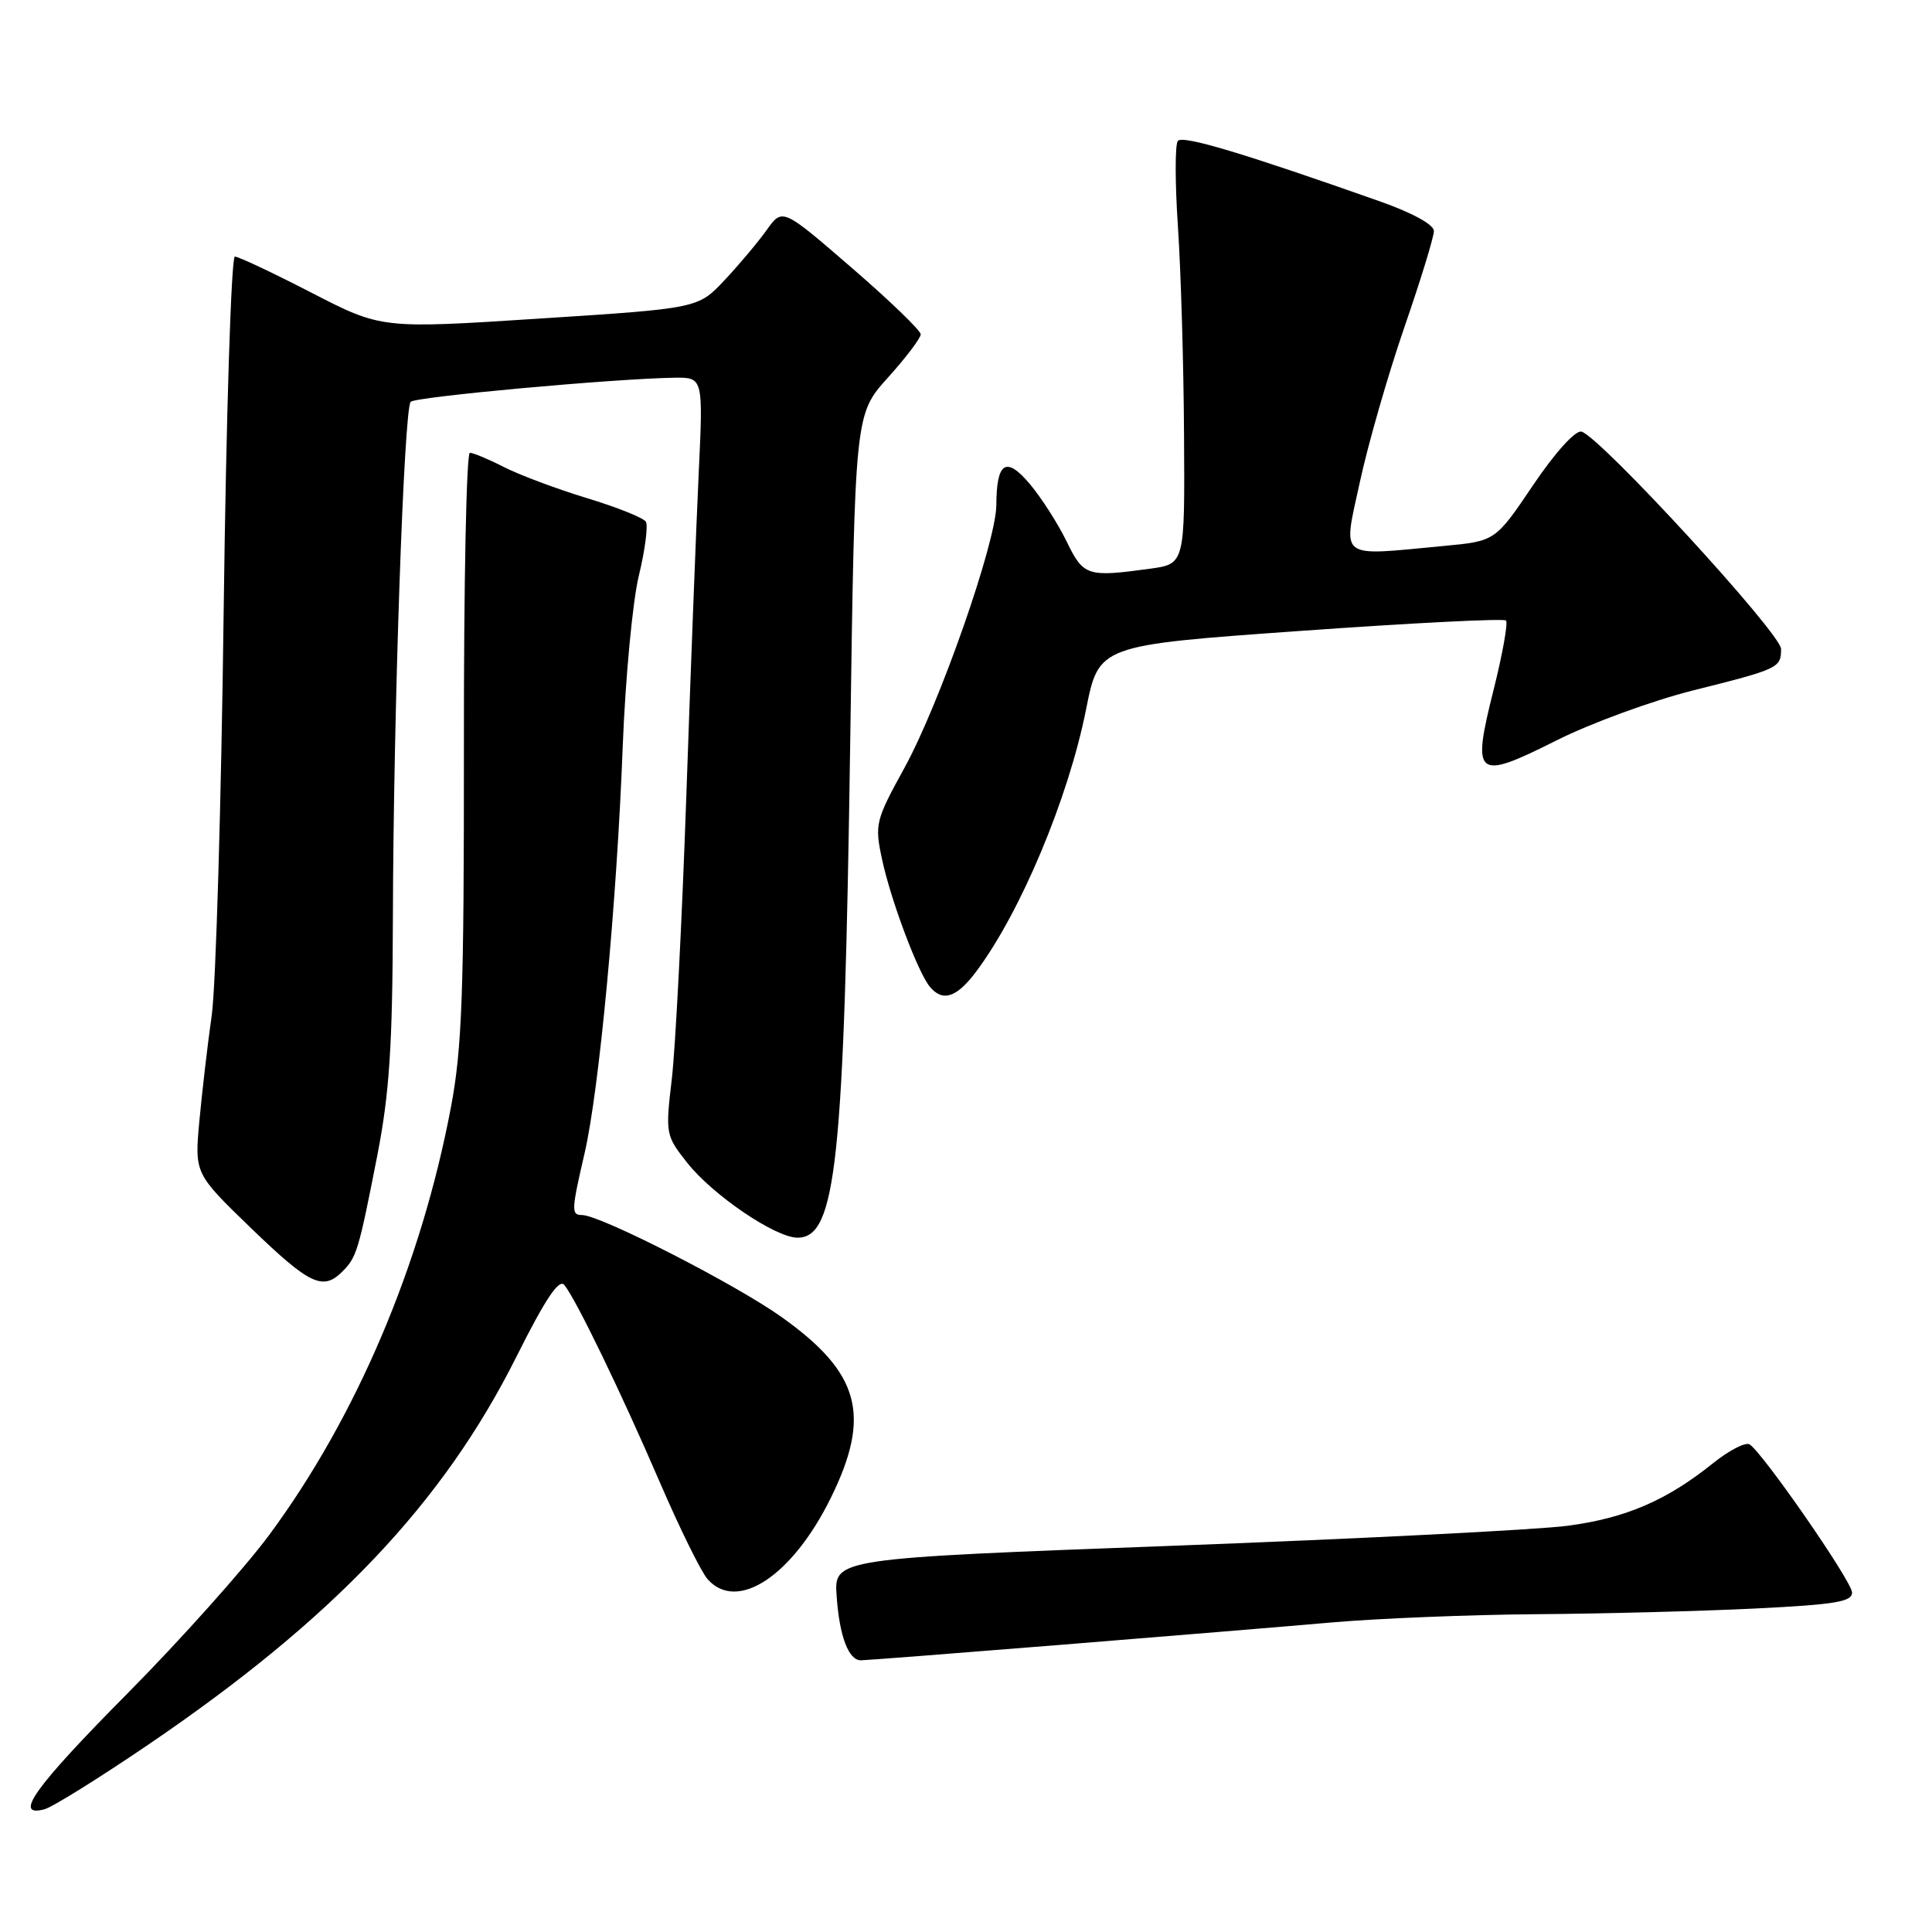 <?xml version="1.0" encoding="UTF-8" standalone="no"?>
<!DOCTYPE svg PUBLIC "-//W3C//DTD SVG 1.1//EN" "http://www.w3.org/Graphics/SVG/1.1/DTD/svg11.dtd" >
<svg xmlns="http://www.w3.org/2000/svg" xmlns:xlink="http://www.w3.org/1999/xlink" version="1.1" viewBox="0 0 256 256">
 <g >
 <path fill="currentColor"
d=" M 19.64 231.18 C 44.18 214.50 58.71 199.19 68.43 179.77 C 72.28 172.08 74.08 169.40 74.78 170.27 C 76.36 172.23 82.33 184.57 87.47 196.50 C 90.08 202.55 92.91 208.29 93.76 209.25 C 97.67 213.67 104.98 208.84 110.08 198.49 C 115.48 187.53 113.96 181.93 103.60 174.54 C 97.51 170.19 79.54 161.00 77.13 161.00 C 75.68 161.00 75.70 160.41 77.46 152.81 C 79.39 144.50 81.73 119.57 82.51 99.00 C 82.86 89.92 83.82 79.70 84.65 76.28 C 85.48 72.86 85.89 69.64 85.58 69.13 C 85.26 68.61 81.75 67.21 77.76 66.00 C 73.78 64.79 68.85 62.94 66.80 61.90 C 64.75 60.85 62.71 60.00 62.26 60.00 C 61.80 60.00 61.45 77.44 61.47 98.75 C 61.49 131.53 61.23 138.92 59.75 146.72 C 55.81 167.57 47.23 187.75 35.68 203.38 C 32.37 207.84 23.89 217.33 16.83 224.45 C 4.54 236.86 1.70 240.84 5.89 239.74 C 6.92 239.47 13.11 235.62 19.64 231.18 Z  M 140.28 217.97 C 154.15 216.85 170.45 215.51 176.50 214.98 C 182.55 214.45 194.70 213.96 203.50 213.89 C 212.30 213.83 225.35 213.49 232.50 213.14 C 243.24 212.61 245.48 212.24 245.40 210.98 C 245.30 209.41 233.55 192.46 231.83 191.39 C 231.29 191.06 229.13 192.17 227.03 193.85 C 220.86 198.81 215.47 201.14 207.75 202.17 C 203.76 202.70 180.25 203.89 155.50 204.82 C 110.50 206.50 110.50 206.50 110.86 211.50 C 111.23 216.82 112.44 220.00 114.07 220.00 C 114.62 220.00 126.41 219.09 140.28 217.97 Z  M 45.36 168.49 C 47.26 166.60 47.51 165.77 49.98 153.18 C 51.60 144.88 52.01 138.70 52.06 121.68 C 52.13 94.40 53.52 54.15 54.42 53.24 C 55.09 52.57 81.42 50.17 89.34 50.05 C 93.18 50.00 93.18 50.00 92.58 62.75 C 92.25 69.76 91.51 89.00 90.94 105.50 C 90.37 122.00 89.50 138.85 89.02 142.95 C 88.16 150.26 88.20 150.46 91.08 154.10 C 94.47 158.38 102.76 164.00 105.68 164.00 C 110.80 164.00 111.85 154.07 112.66 98.20 C 113.28 54.90 113.28 54.90 117.64 50.05 C 120.04 47.39 122.00 44.80 122.00 44.30 C 122.00 43.80 117.88 39.82 112.84 35.47 C 103.68 27.55 103.68 27.55 101.59 30.48 C 100.44 32.09 97.92 35.09 96.00 37.13 C 92.50 40.86 92.50 40.86 71.53 42.21 C 50.56 43.57 50.56 43.57 41.28 38.79 C 36.17 36.15 31.60 34.00 31.12 34.00 C 30.64 34.00 29.97 55.04 29.64 80.75 C 29.32 106.46 28.60 130.65 28.06 134.50 C 27.51 138.35 26.78 144.65 26.42 148.50 C 25.78 155.50 25.78 155.50 33.28 162.75 C 41.03 170.23 42.79 171.07 45.36 168.49 Z  M 129.34 128.75 C 135.22 120.91 141.56 105.80 143.91 94.00 C 145.60 85.50 145.60 85.50 172.31 83.60 C 187.00 82.55 199.26 81.93 199.55 82.22 C 199.84 82.51 199.10 86.66 197.90 91.44 C 194.99 103.03 195.55 103.48 206.20 98.13 C 210.77 95.83 218.92 92.85 224.32 91.49 C 235.71 88.64 236.00 88.50 236.00 85.99 C 236.00 83.95 211.89 57.71 209.54 57.19 C 208.73 57.01 206.03 60.00 203.14 64.29 C 198.14 71.70 198.14 71.70 191.32 72.34 C 177.14 73.68 177.93 74.28 180.19 63.87 C 181.27 58.85 183.93 49.63 186.08 43.38 C 188.24 37.13 190.00 31.39 190.00 30.61 C 190.00 29.76 187.11 28.18 182.75 26.65 C 164.70 20.28 156.72 17.89 156.07 18.67 C 155.69 19.12 155.69 24.22 156.08 30.00 C 156.47 35.78 156.84 48.20 156.89 57.61 C 157.00 74.73 157.00 74.73 152.36 75.36 C 144.05 76.50 143.56 76.34 141.32 71.72 C 140.17 69.36 137.99 65.96 136.47 64.15 C 133.32 60.40 132.04 61.20 132.02 66.93 C 131.99 71.86 124.52 93.23 119.83 101.77 C 116.00 108.74 115.88 109.23 116.88 113.88 C 118.04 119.30 121.62 128.83 123.21 130.75 C 124.91 132.80 126.75 132.20 129.34 128.75 Z "/>
</g>
</svg>